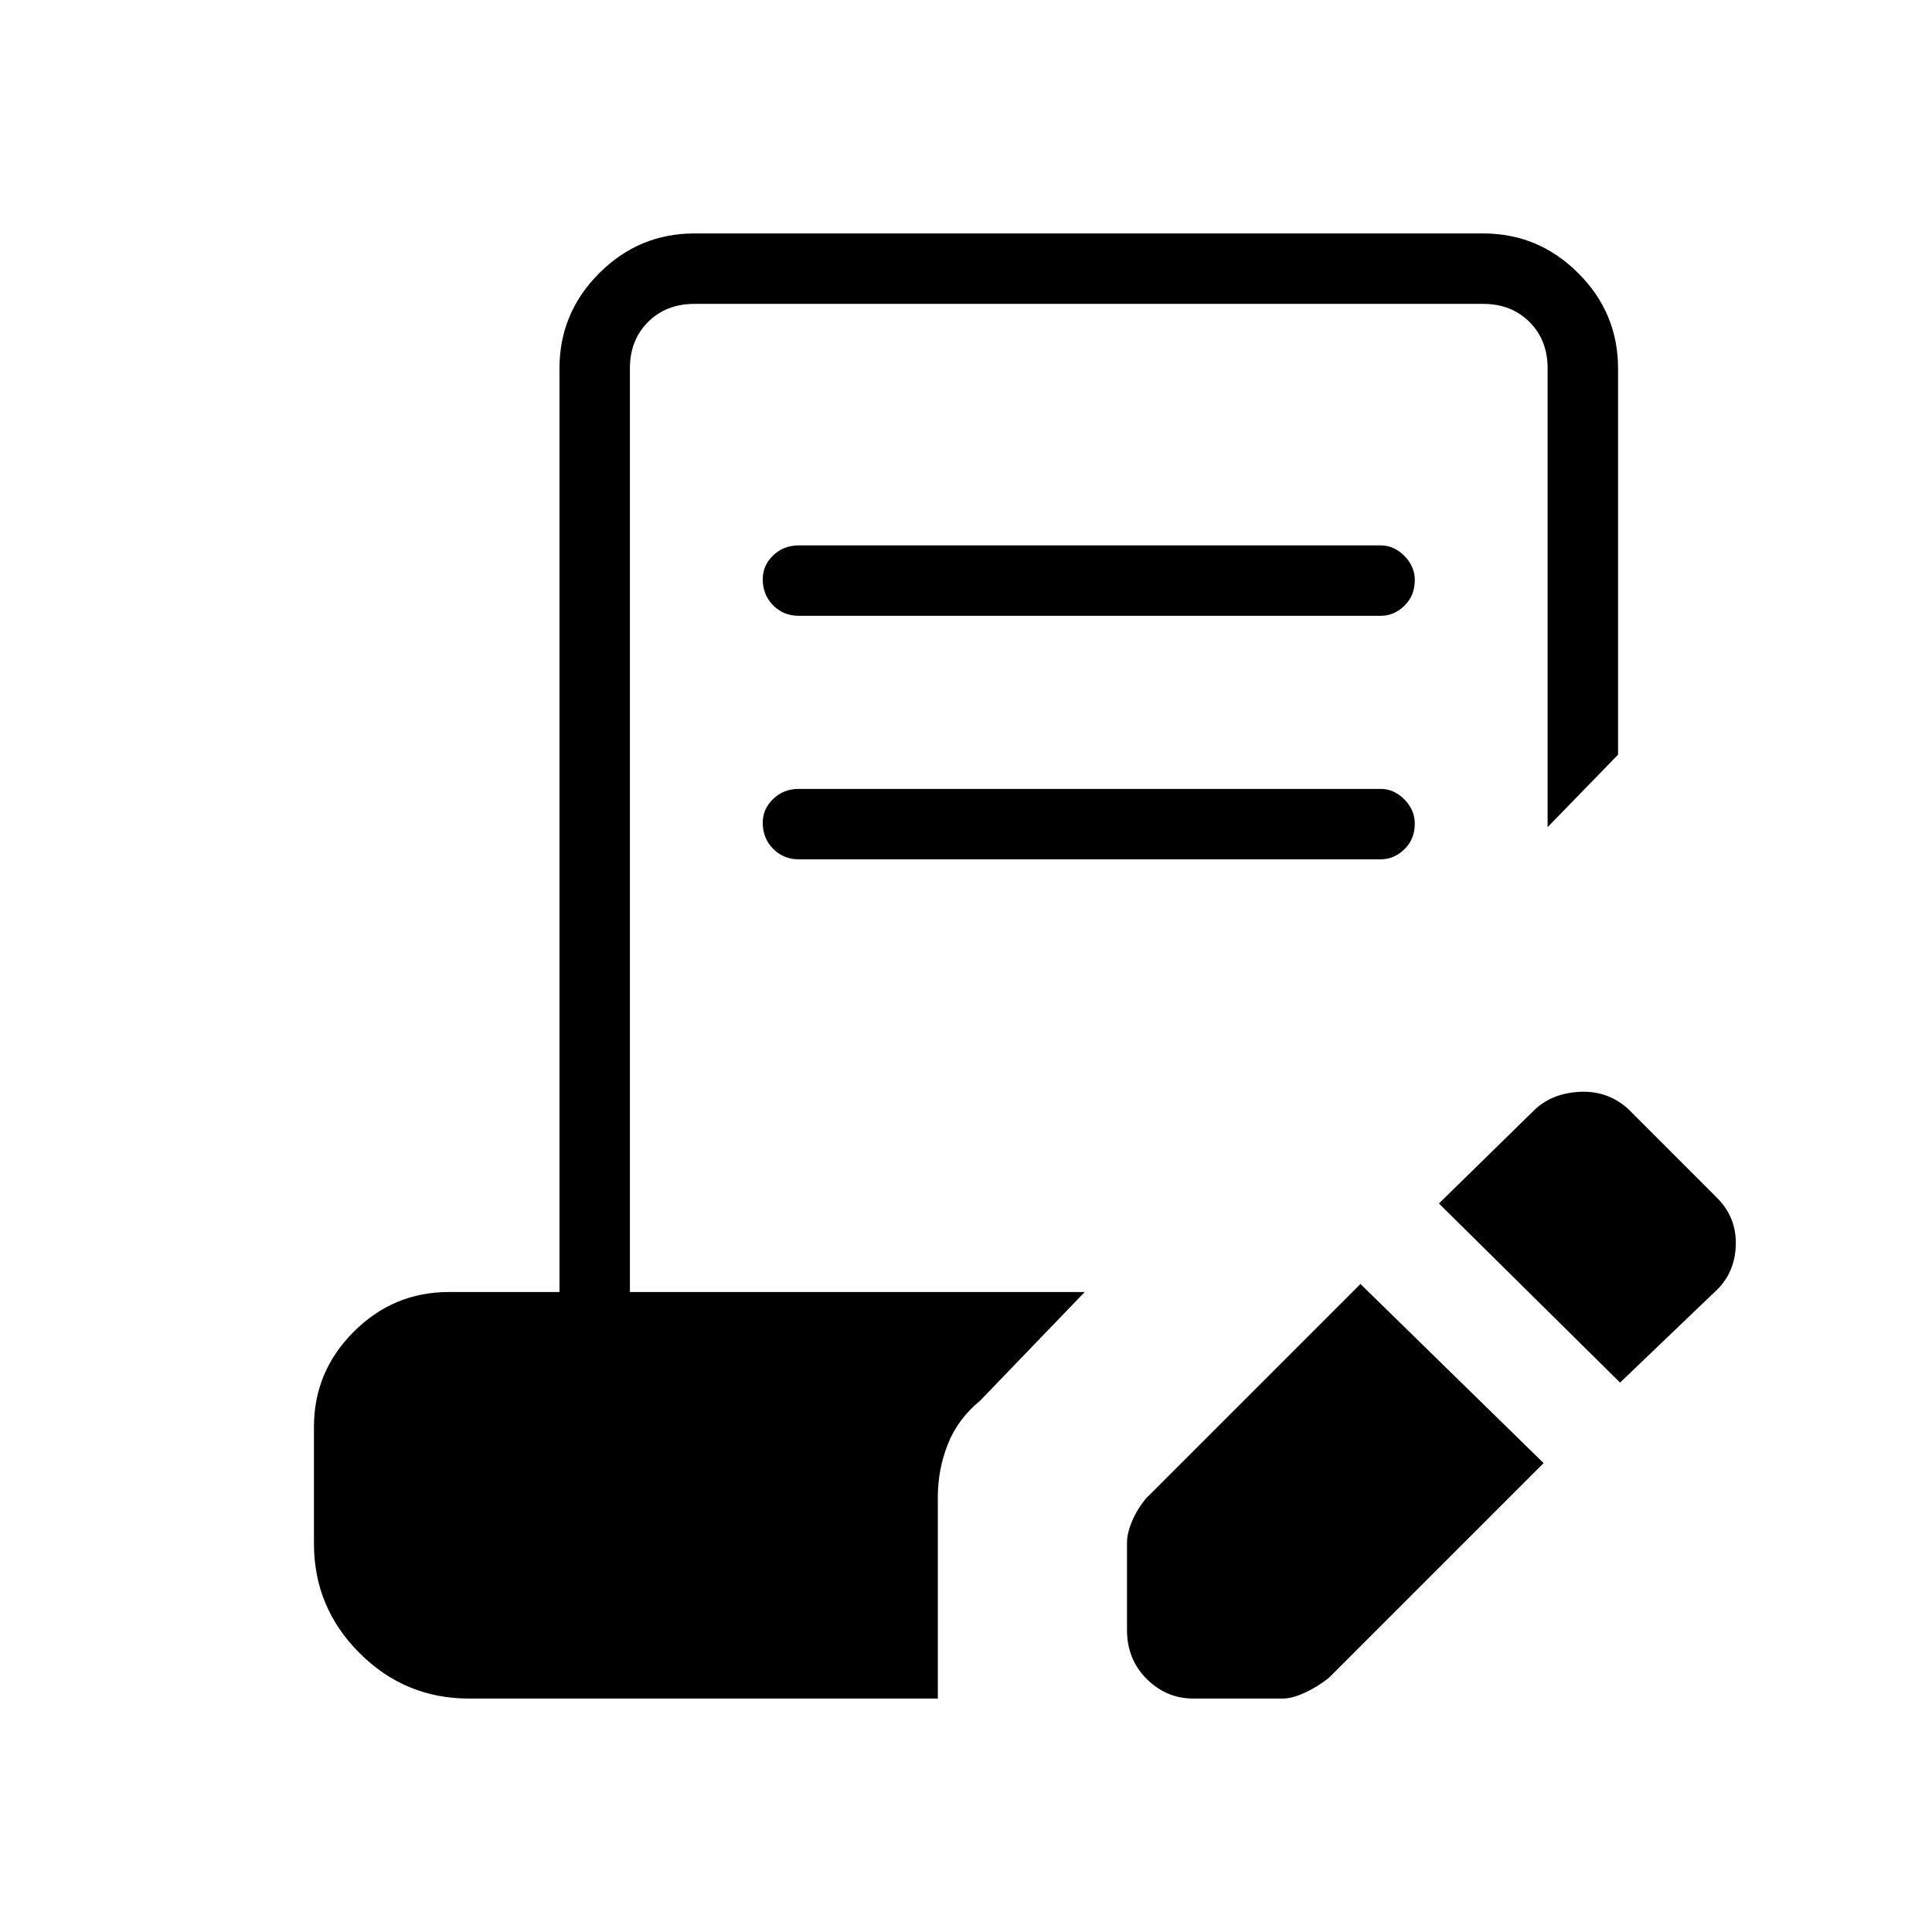 <svg xmlns="http://www.w3.org/2000/svg" height="48" viewBox="0 -960 960 960" width="48"><path d="M767-233 660.297-126.297Q655-122 648.565-119t-11.078 3H593q-13.475 0-23.237-9.762Q560-135.525 560-150v-43.487q0-4.643 2.5-10.578t6.797-11.232L676-322l91 89Zm38-40-90-89 48-47q8.909-8 22.455-8.5Q799-418 809-409l44 44q10 9.909 9.5 23.955Q862-327 852-318l-47 45ZM397-654q-7.675 0-12.838-5.228-5.162-5.228-5.162-13Q379-679 384.162-684q5.163-5 12.838-5h289q6.675 0 11.838 5.228 5.162 5.228 5.162 12Q703-664 697.838-659q-5.163 5-11.838 5H397Zm0 121q-7.675 0-12.838-5.228-5.162-5.228-5.162-13Q379-558 384.162-563q5.163-5 12.838-5h289q6.675 0 11.838 5.228 5.162 5.228 5.162 12Q703-543 697.838-538q-5.163 5-11.838 5H397ZM233-116q-31.75 0-54.375-22.625T156-193v-58q0-27.5 19.75-47.25T223-318h55v-459q0-27.5 19.75-47.25T345-844h392q27.5 0 47.25 19.75T804-777v192l-35 36v-228q0-14-9-23t-23-9H345q-14 0-23 9t-9 23v459h226l-52 54q-11 9-16 21.556-5 12.555-5 26.444v100H233Z"/></svg>